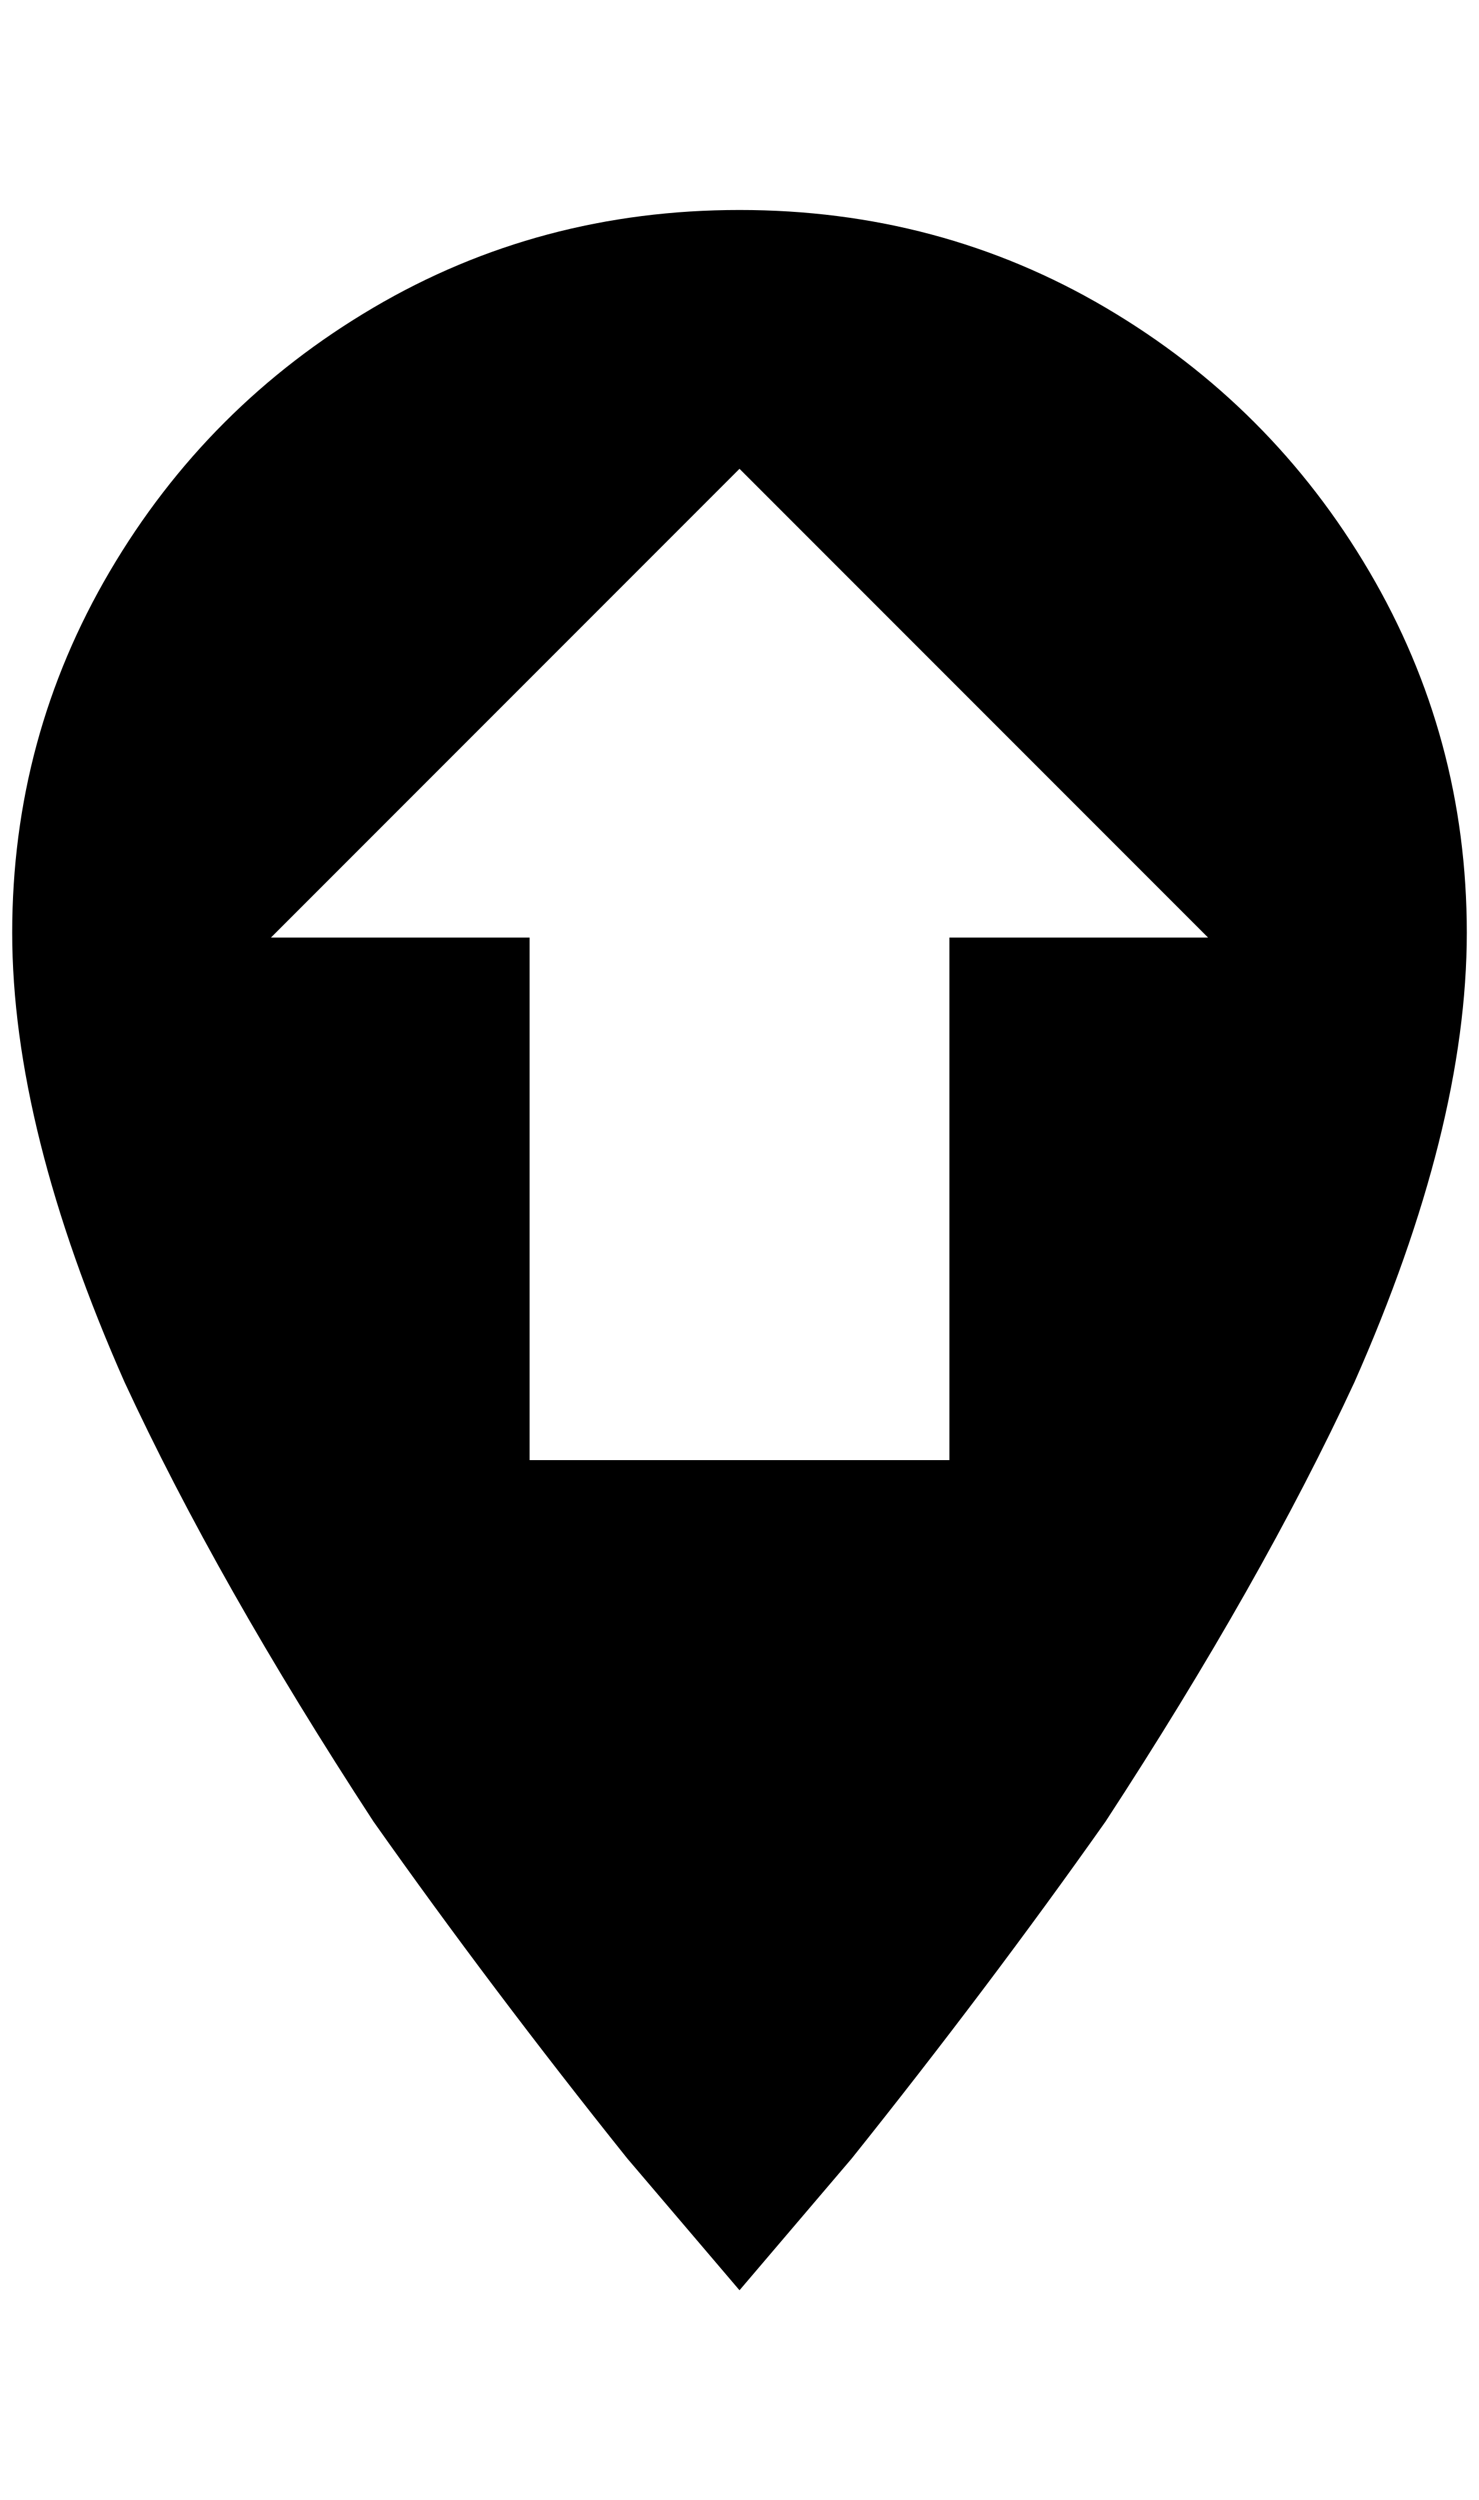 <?xml version="1.0" standalone="no"?>
<!DOCTYPE svg PUBLIC "-//W3C//DTD SVG 1.1//EN" "http://www.w3.org/Graphics/SVG/1.1/DTD/svg11.dtd" >
<svg xmlns="http://www.w3.org/2000/svg" xmlns:xlink="http://www.w3.org/1999/xlink" version="1.1" viewBox="-10 0 1212 2048">
   <path fill="currentColor"
d="M596 172q-164 0 -300 80t-216 216t-80 296t92 368q76 164 204 360q96 136 208 276l92 108l92 -108q112 -140 208 -276q128 -196 204 -360q92 -208 92 -368t-80 -296t-216 -216t-300 -80zM980 768h-212v428h-344v-428h-212l384 -384z" />
</svg>
